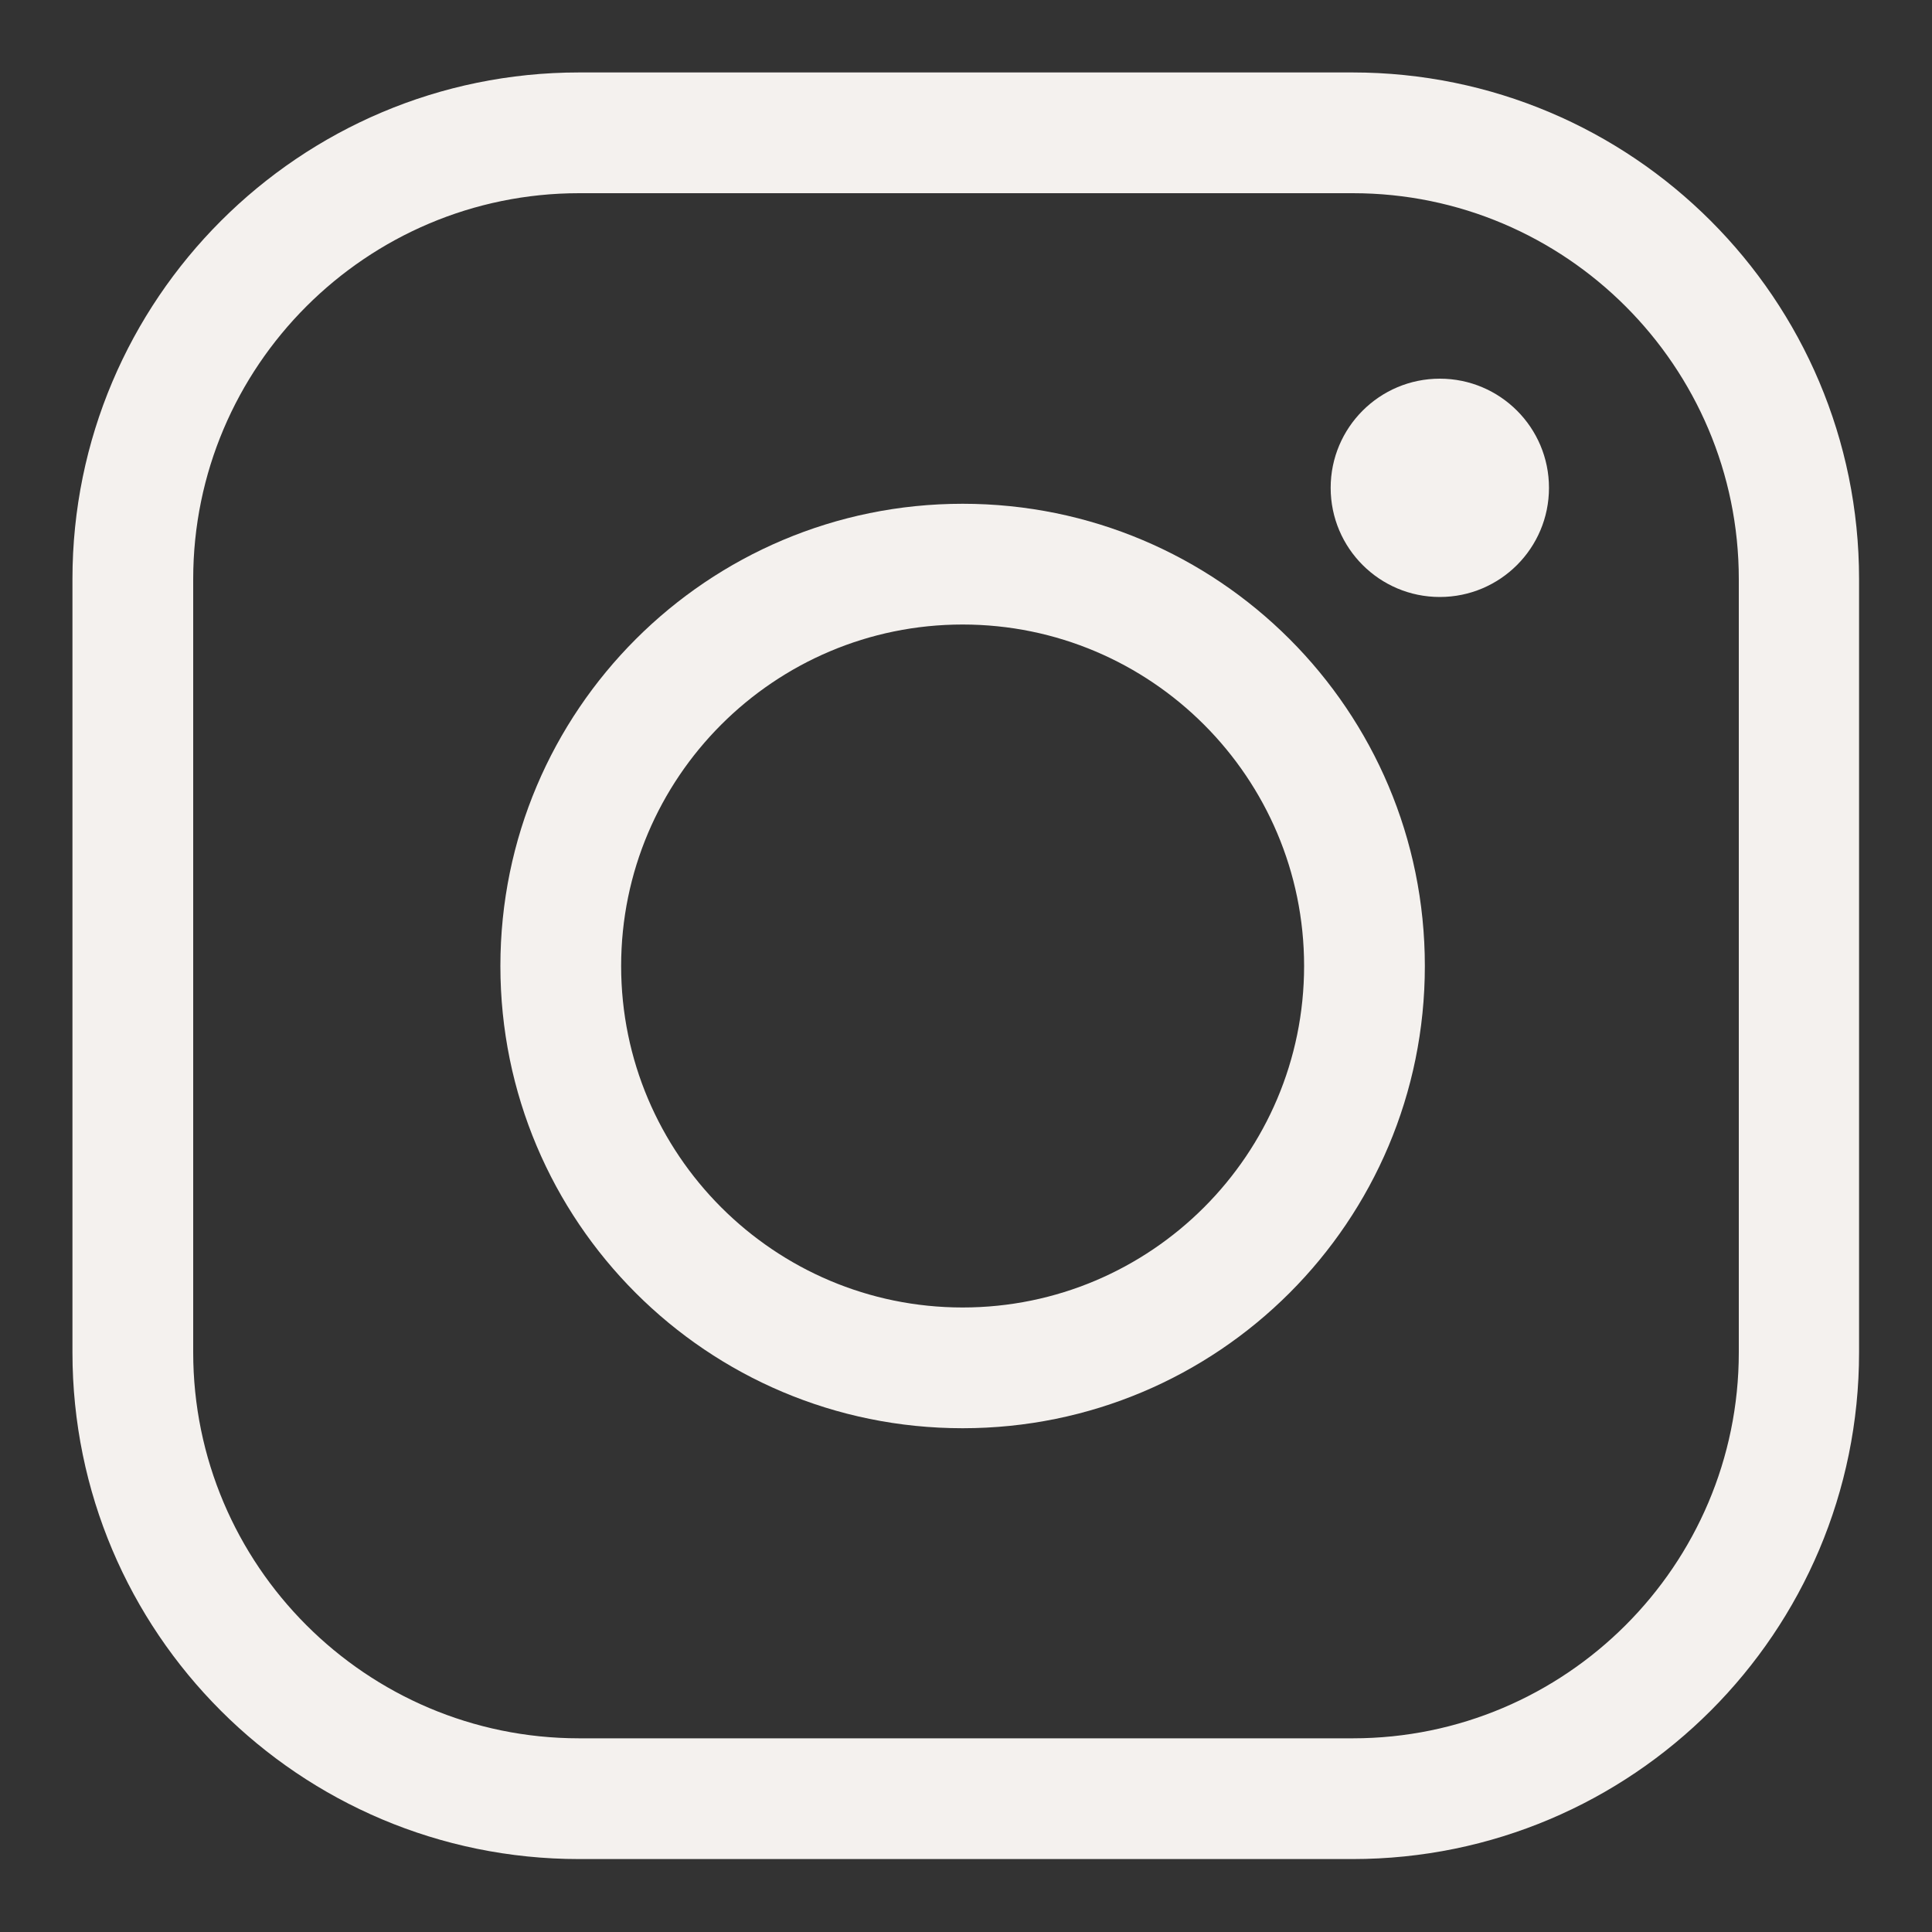 <svg width="40" height="40" viewBox="0 0 40 40" fill="none" xmlns="http://www.w3.org/2000/svg">
<rect x="0" y="0" width="40" height="40" fill="#333333" stroke="none"/>
<path d="M28.01 4C32.42 4 36 7.59 36 11.99V28C36 32.41 32.41 35.99 28.01 35.99H11.99C7.58 35.99 4 32.4 4 28V11.99C4 7.58 7.59 4 11.99 4H28M28.01 1.5H11.99C6.2 1.5 1.5 6.2 1.5 11.99V28C1.5 33.8 6.2 38.49 11.99 38.49H28C33.8 38.49 38.49 33.79 38.49 28V11.99C38.49 6.19 33.79 1.5 28 1.5H28.01Z" fill="#F4F1EE"/>
<path d="M19.93 12.93C23.83 12.93 27 16.1 27 20C27 23.9 23.83 27.07 19.93 27.07C16.03 27.07 12.86 23.9 12.86 20C12.86 16.1 16.03 12.93 19.93 12.93ZM19.93 10.43C14.65 10.43 10.36 14.71 10.36 20C10.36 25.29 14.64 29.57 19.93 29.57C25.22 29.57 29.5 25.29 29.5 20C29.5 14.71 25.22 10.43 19.93 10.43Z" fill="#F4F1EE"/>
<path d="M29.81 12.36C31.058 12.36 32.07 11.348 32.07 10.1C32.07 8.852 31.058 7.84 29.81 7.84C28.562 7.84 27.55 8.852 27.55 10.1C27.55 11.348 28.562 12.36 29.81 12.36Z" fill="#F4F1EE"/>
</svg>
